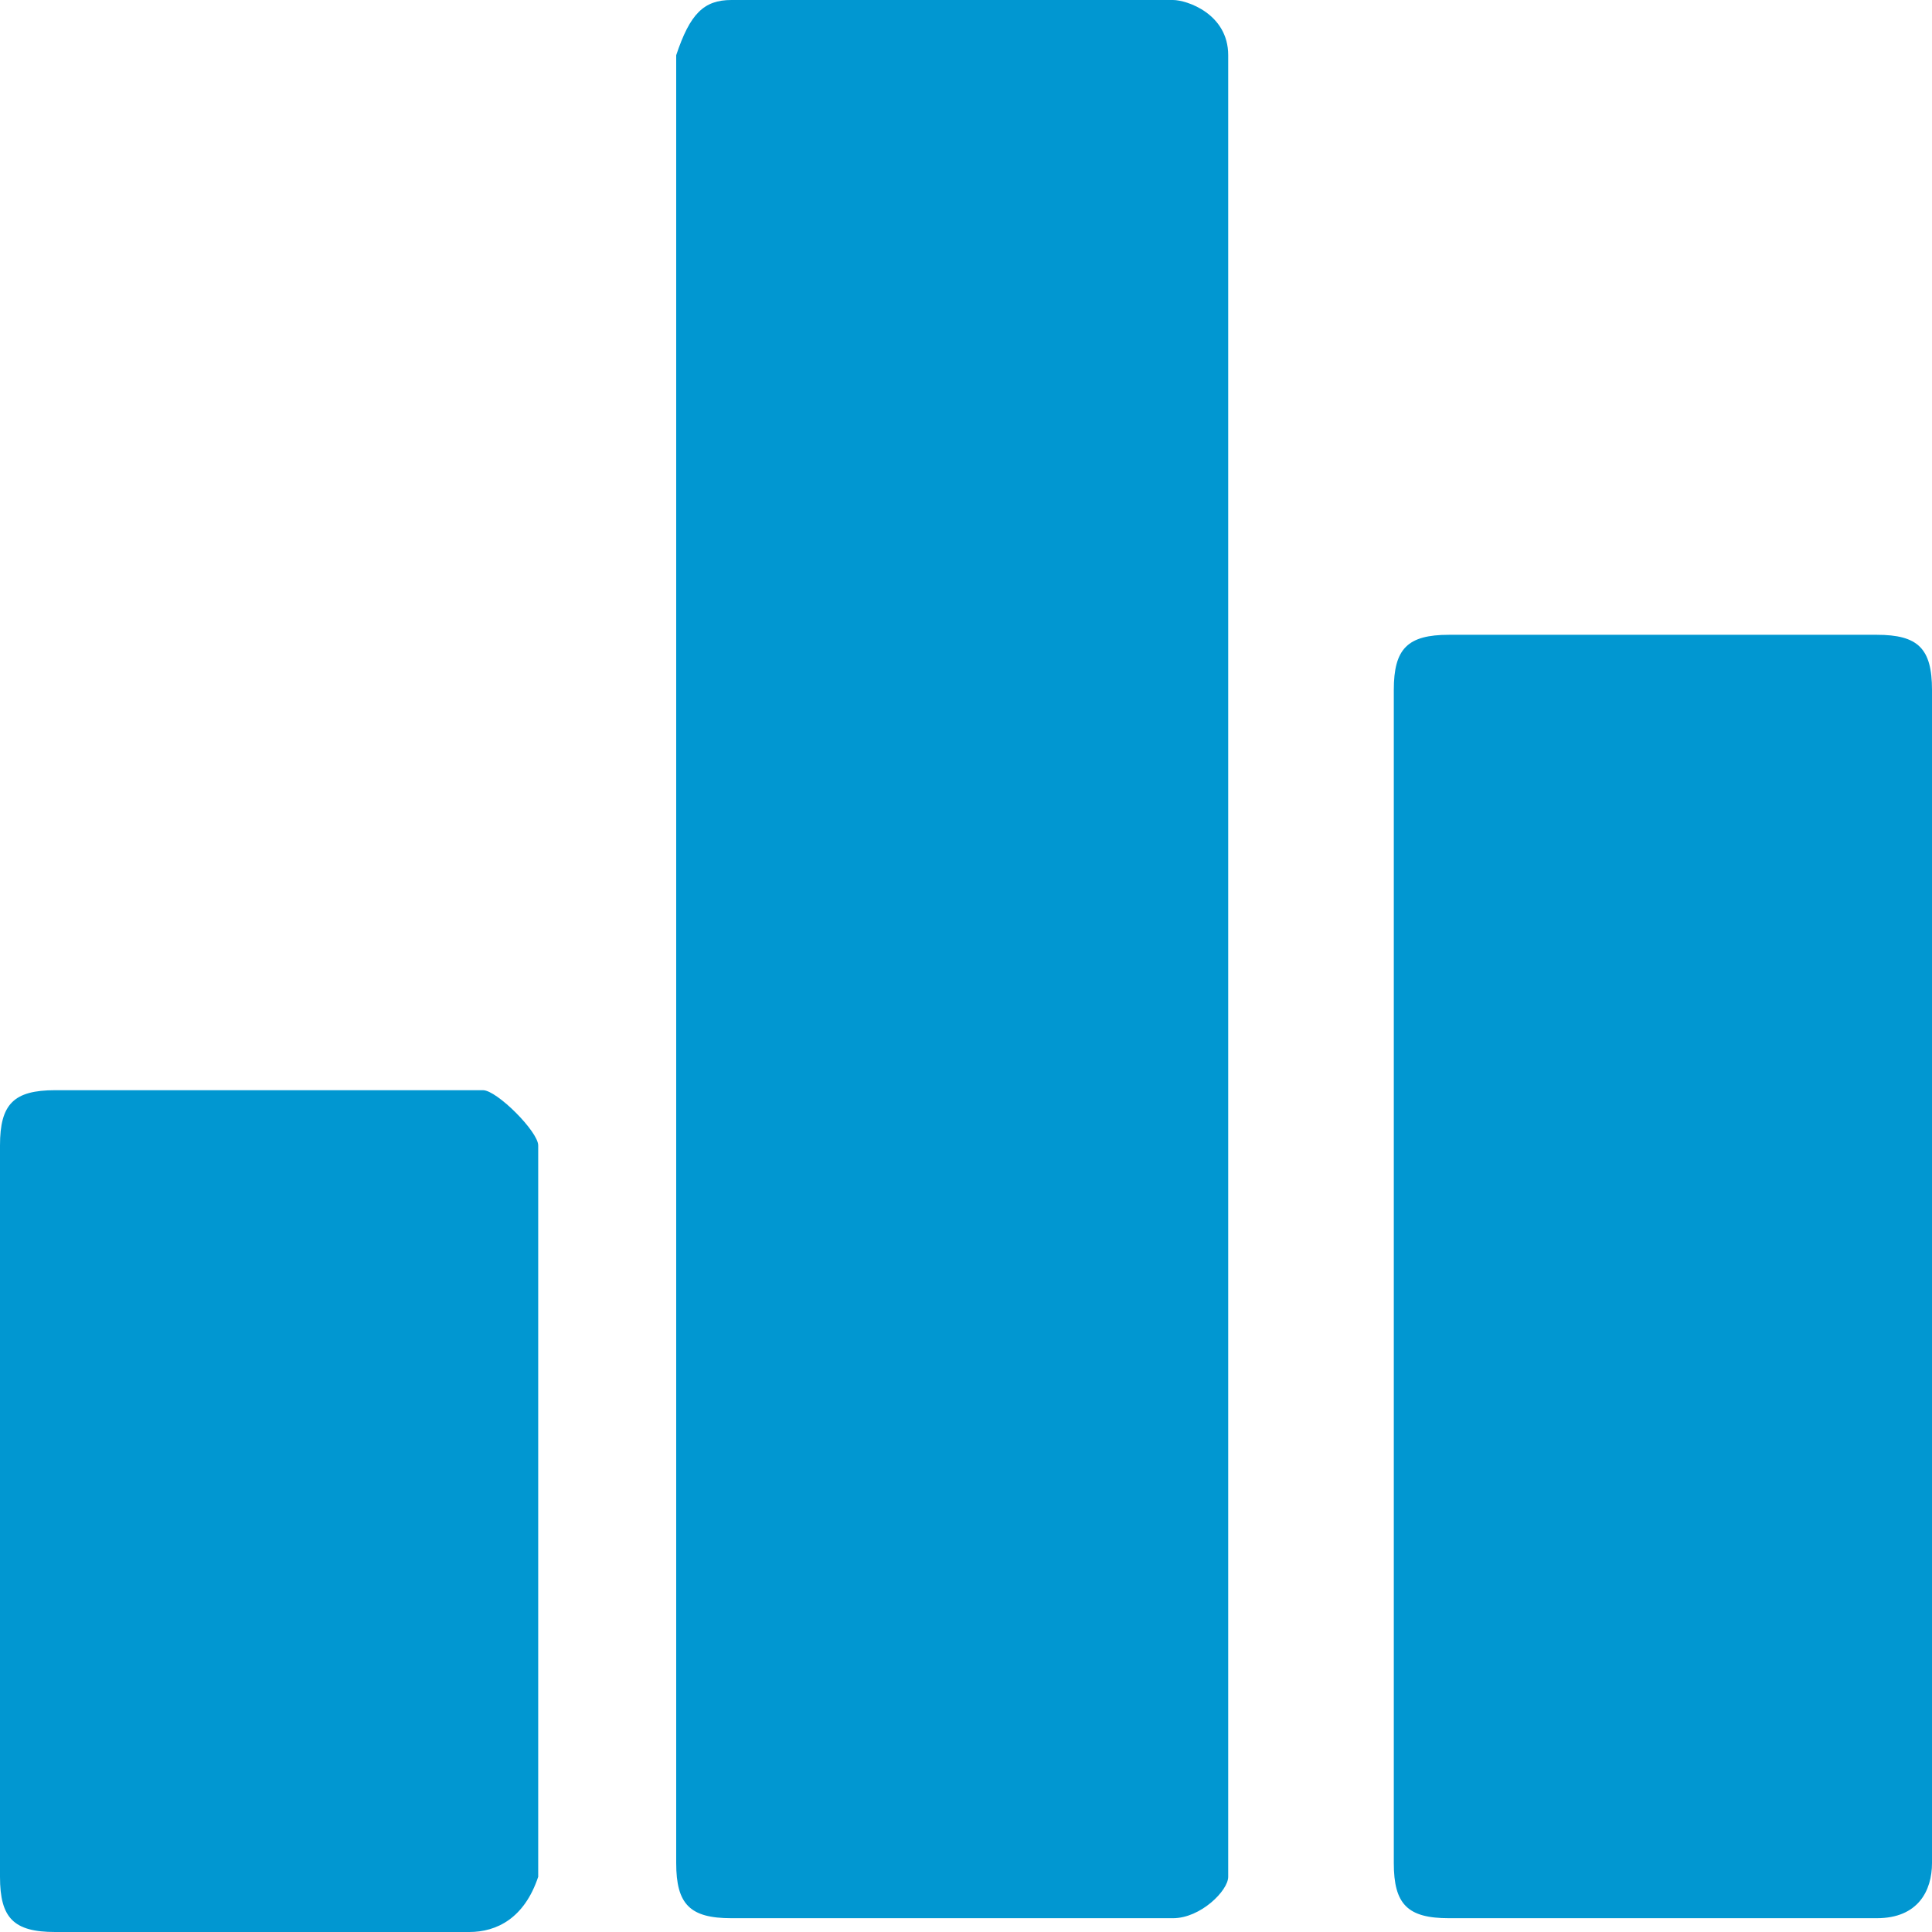 <?xml version="1.0" standalone="no"?><!DOCTYPE svg PUBLIC "-//W3C//DTD SVG 1.1//EN" "http://www.w3.org/Graphics/SVG/1.1/DTD/svg11.dtd"><svg t="1688045335655" class="icon" viewBox="0 0 1024 1024" version="1.1" xmlns="http://www.w3.org/2000/svg" p-id="2699" xmlns:xlink="http://www.w3.org/1999/xlink" width="200" height="200"><path d="M248.686 1024h-219.429c-21.943 0-29.257-7.314-29.257-29.257V607.086c0-21.943 7.314-29.257 29.257-29.257h226.743c7.314 0 29.257 21.943 29.257 29.257v387.657c-7.314 21.943-21.943 29.257-36.571 29.257z m373.029-7.314H387.657c-21.943 0-29.257-7.314-29.257-29.257V29.257c7.314-21.943 14.629-29.257 29.257-29.257h234.057c7.314 0 29.257 7.314 29.257 29.257v965.486c0 7.314-14.629 21.943-29.257 21.943z m373.029 0h-226.743c-21.943 0-29.257-7.314-29.257-29.257V365.714c0-21.943 7.314-29.257 29.257-29.257h226.743c21.943 0 29.257 7.314 29.257 29.257v621.714c0 14.629-7.314 29.257-29.257 29.257z" fill="#0197D1" p-id="2700"></path></svg>